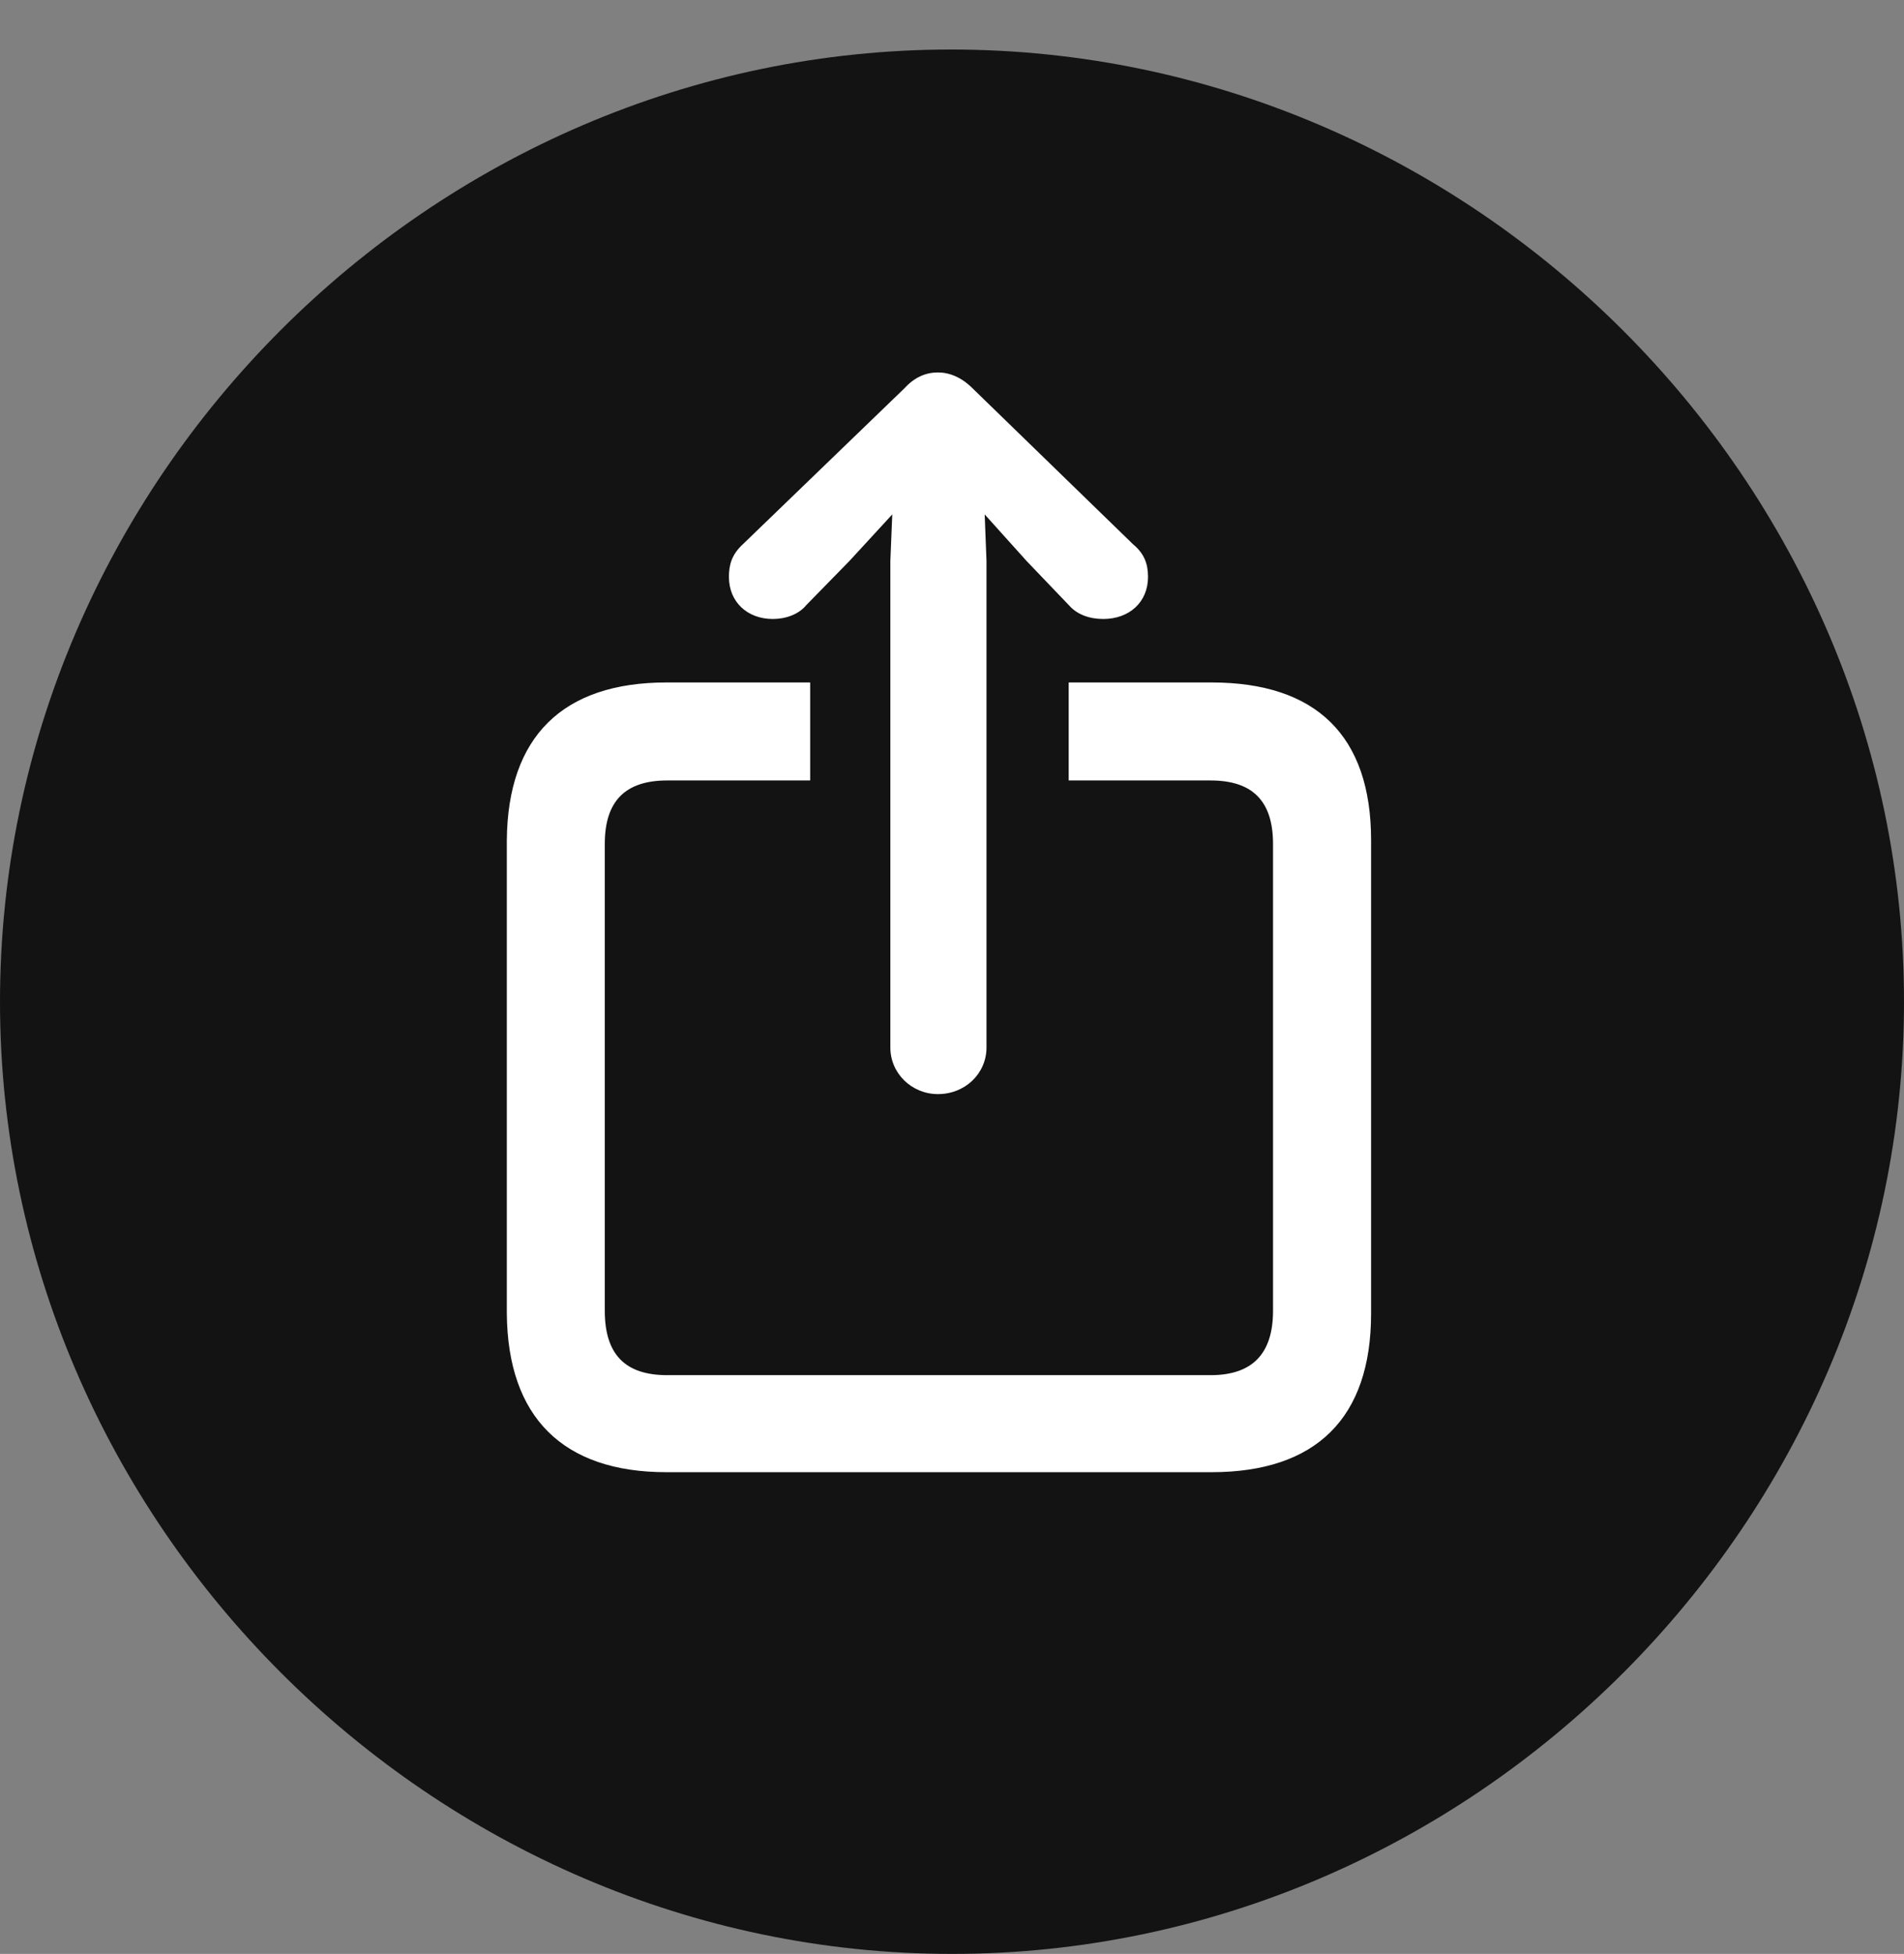 <?xml version="1.0" encoding="UTF-8"?>
<!--Generator: Apple Native CoreSVG 175.5-->
<!DOCTYPE svg
PUBLIC "-//W3C//DTD SVG 1.1//EN"
       "http://www.w3.org/Graphics/SVG/1.1/DTD/svg11.dtd">
<svg version="1.1" xmlns="http://www.w3.org/2000/svg" xmlns:xlink="http://www.w3.org/1999/xlink" width="19.922" height="20.439">
 <rect width="100%" height="100%" fill="#808080" stroke="none"/>
 <g>
  <rect height="20.439" opacity="0" width="19.922" x="0" y="0"/>
  <path d="M9.961 20.439C15.41 20.439 19.922 15.918 19.922 10.479C19.922 5.029 15.4 0.518 9.951 0.518C4.512 0.518 0 5.029 0 10.479C0 15.918 4.521 20.439 9.961 20.439Z" fill="#000000" fill-opacity="0.85"/>
  <path d="M6.973 15.4C5.889 15.4 5.312 14.824 5.303 13.74L5.303 8.789C5.312 7.705 5.889 7.139 6.973 7.139L8.477 7.139L8.477 8.164L6.982 8.164C6.543 8.164 6.328 8.379 6.328 8.828L6.328 13.711C6.328 14.17 6.543 14.385 6.982 14.385L12.666 14.385C13.105 14.385 13.32 14.16 13.32 13.711L13.32 8.828C13.32 8.379 13.105 8.164 12.666 8.164L11.182 8.164L11.182 7.139L12.676 7.139C13.77 7.139 14.346 7.695 14.346 8.789L14.346 13.74C14.346 14.834 13.77 15.4 12.676 15.4ZM9.814 11.445C9.541 11.445 9.316 11.23 9.316 10.957L9.316 5.869L9.336 5.381L8.887 5.869L8.438 6.328C8.359 6.426 8.223 6.475 8.086 6.475C7.822 6.475 7.627 6.299 7.627 6.035C7.627 5.908 7.656 5.801 7.773 5.693L9.463 4.062C9.57 3.945 9.688 3.896 9.814 3.896C9.932 3.896 10.059 3.945 10.176 4.062L11.855 5.693C11.973 5.791 12.012 5.898 12.012 6.035C12.012 6.299 11.816 6.475 11.543 6.475C11.396 6.475 11.27 6.426 11.191 6.338L10.742 5.869L10.303 5.381L10.322 5.869L10.322 10.957C10.322 11.23 10.098 11.445 9.814 11.445Z" fill="#ffffff"/>
 </g>
</svg>
